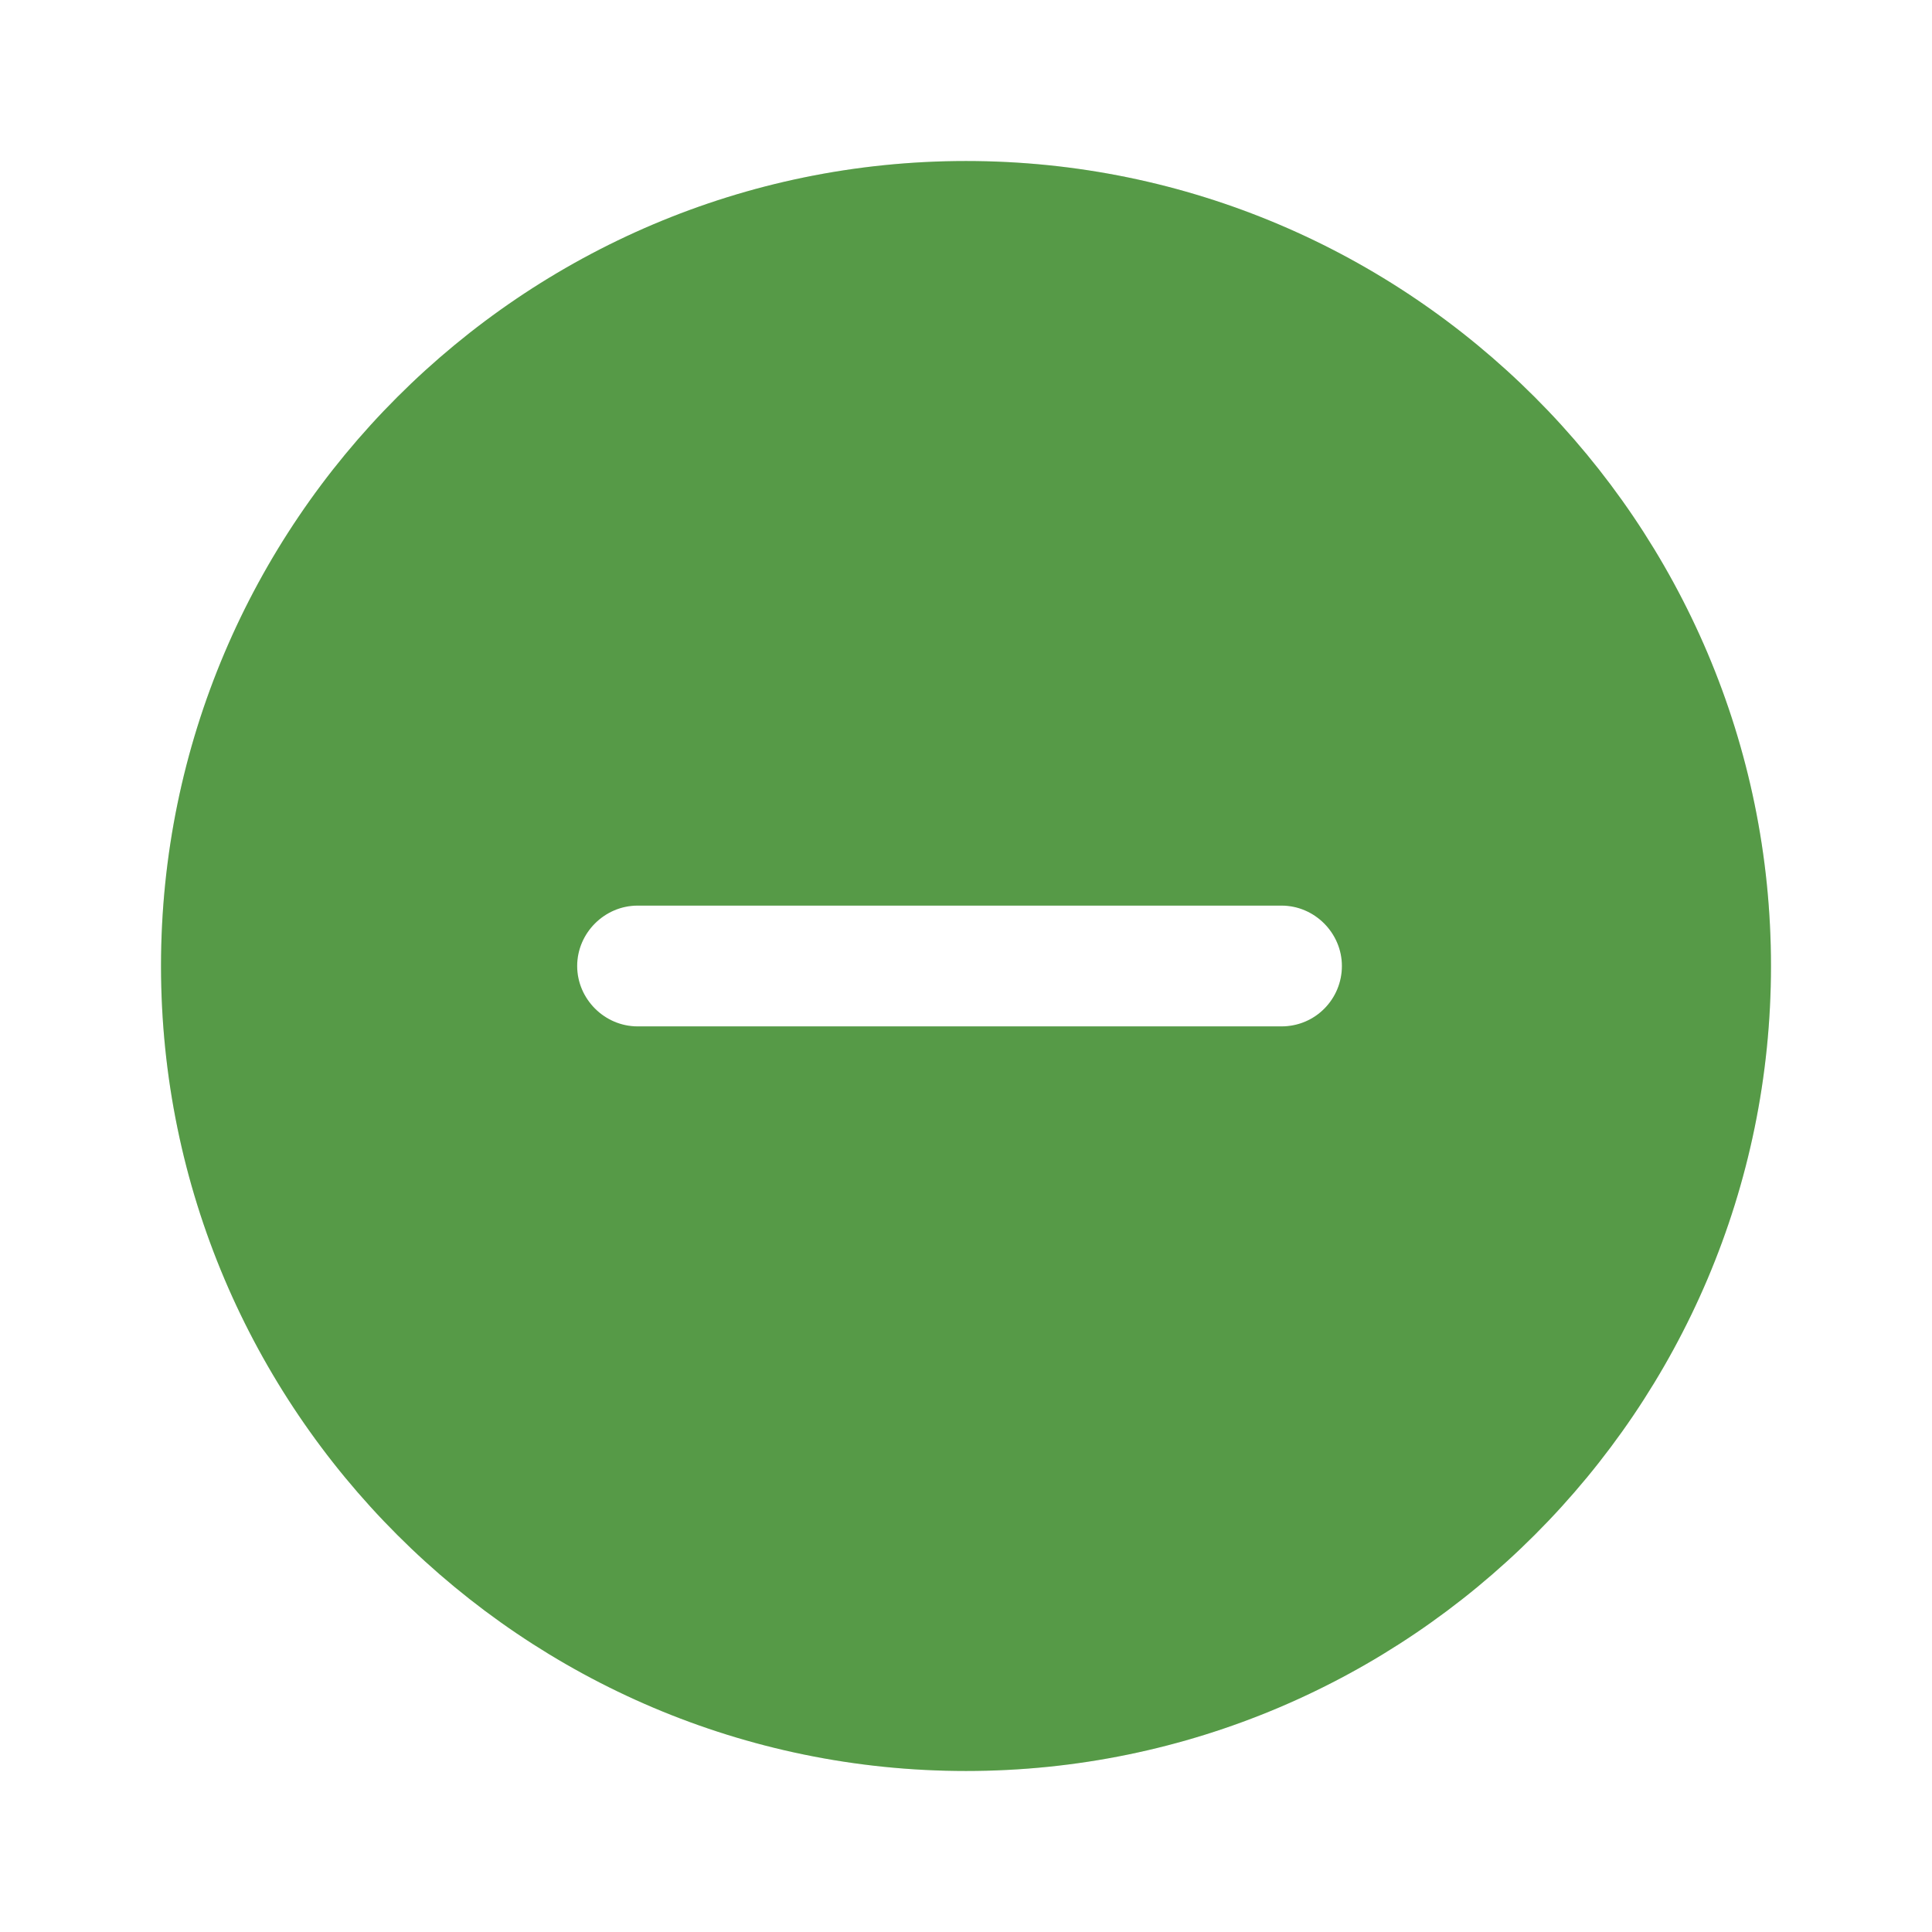 <svg width="35" height="35" viewBox="0 0 35 35" fill="none" xmlns="http://www.w3.org/2000/svg">
<path d="M17.5 2.917C9.465 2.917 2.917 9.465 2.917 17.5C2.917 25.535 9.465 32.083 17.5 32.083C25.535 32.083 32.083 25.535 32.083 17.5C32.083 9.465 25.535 2.917 17.5 2.917ZM23.217 18.594H11.55C10.952 18.594 10.456 18.098 10.456 17.5C10.456 16.902 10.952 16.406 11.55 16.406H23.217C23.815 16.406 24.31 16.902 24.31 17.5C24.31 18.098 23.829 18.594 23.217 18.594Z" fill="#65B554"/>
<path d="M17.5 2.917C9.465 2.917 2.917 9.465 2.917 17.5C2.917 25.535 9.465 32.083 17.5 32.083C25.535 32.083 32.083 25.535 32.083 17.5C32.083 9.465 25.535 2.917 17.5 2.917ZM23.217 18.594H11.55C10.952 18.594 10.456 18.098 10.456 17.5C10.456 16.902 10.952 16.406 11.55 16.406H23.217C23.815 16.406 24.31 16.902 24.31 17.5C24.31 18.098 23.829 18.594 23.217 18.594Z" fill="black" fill-opacity="0.15"/>
</svg>

